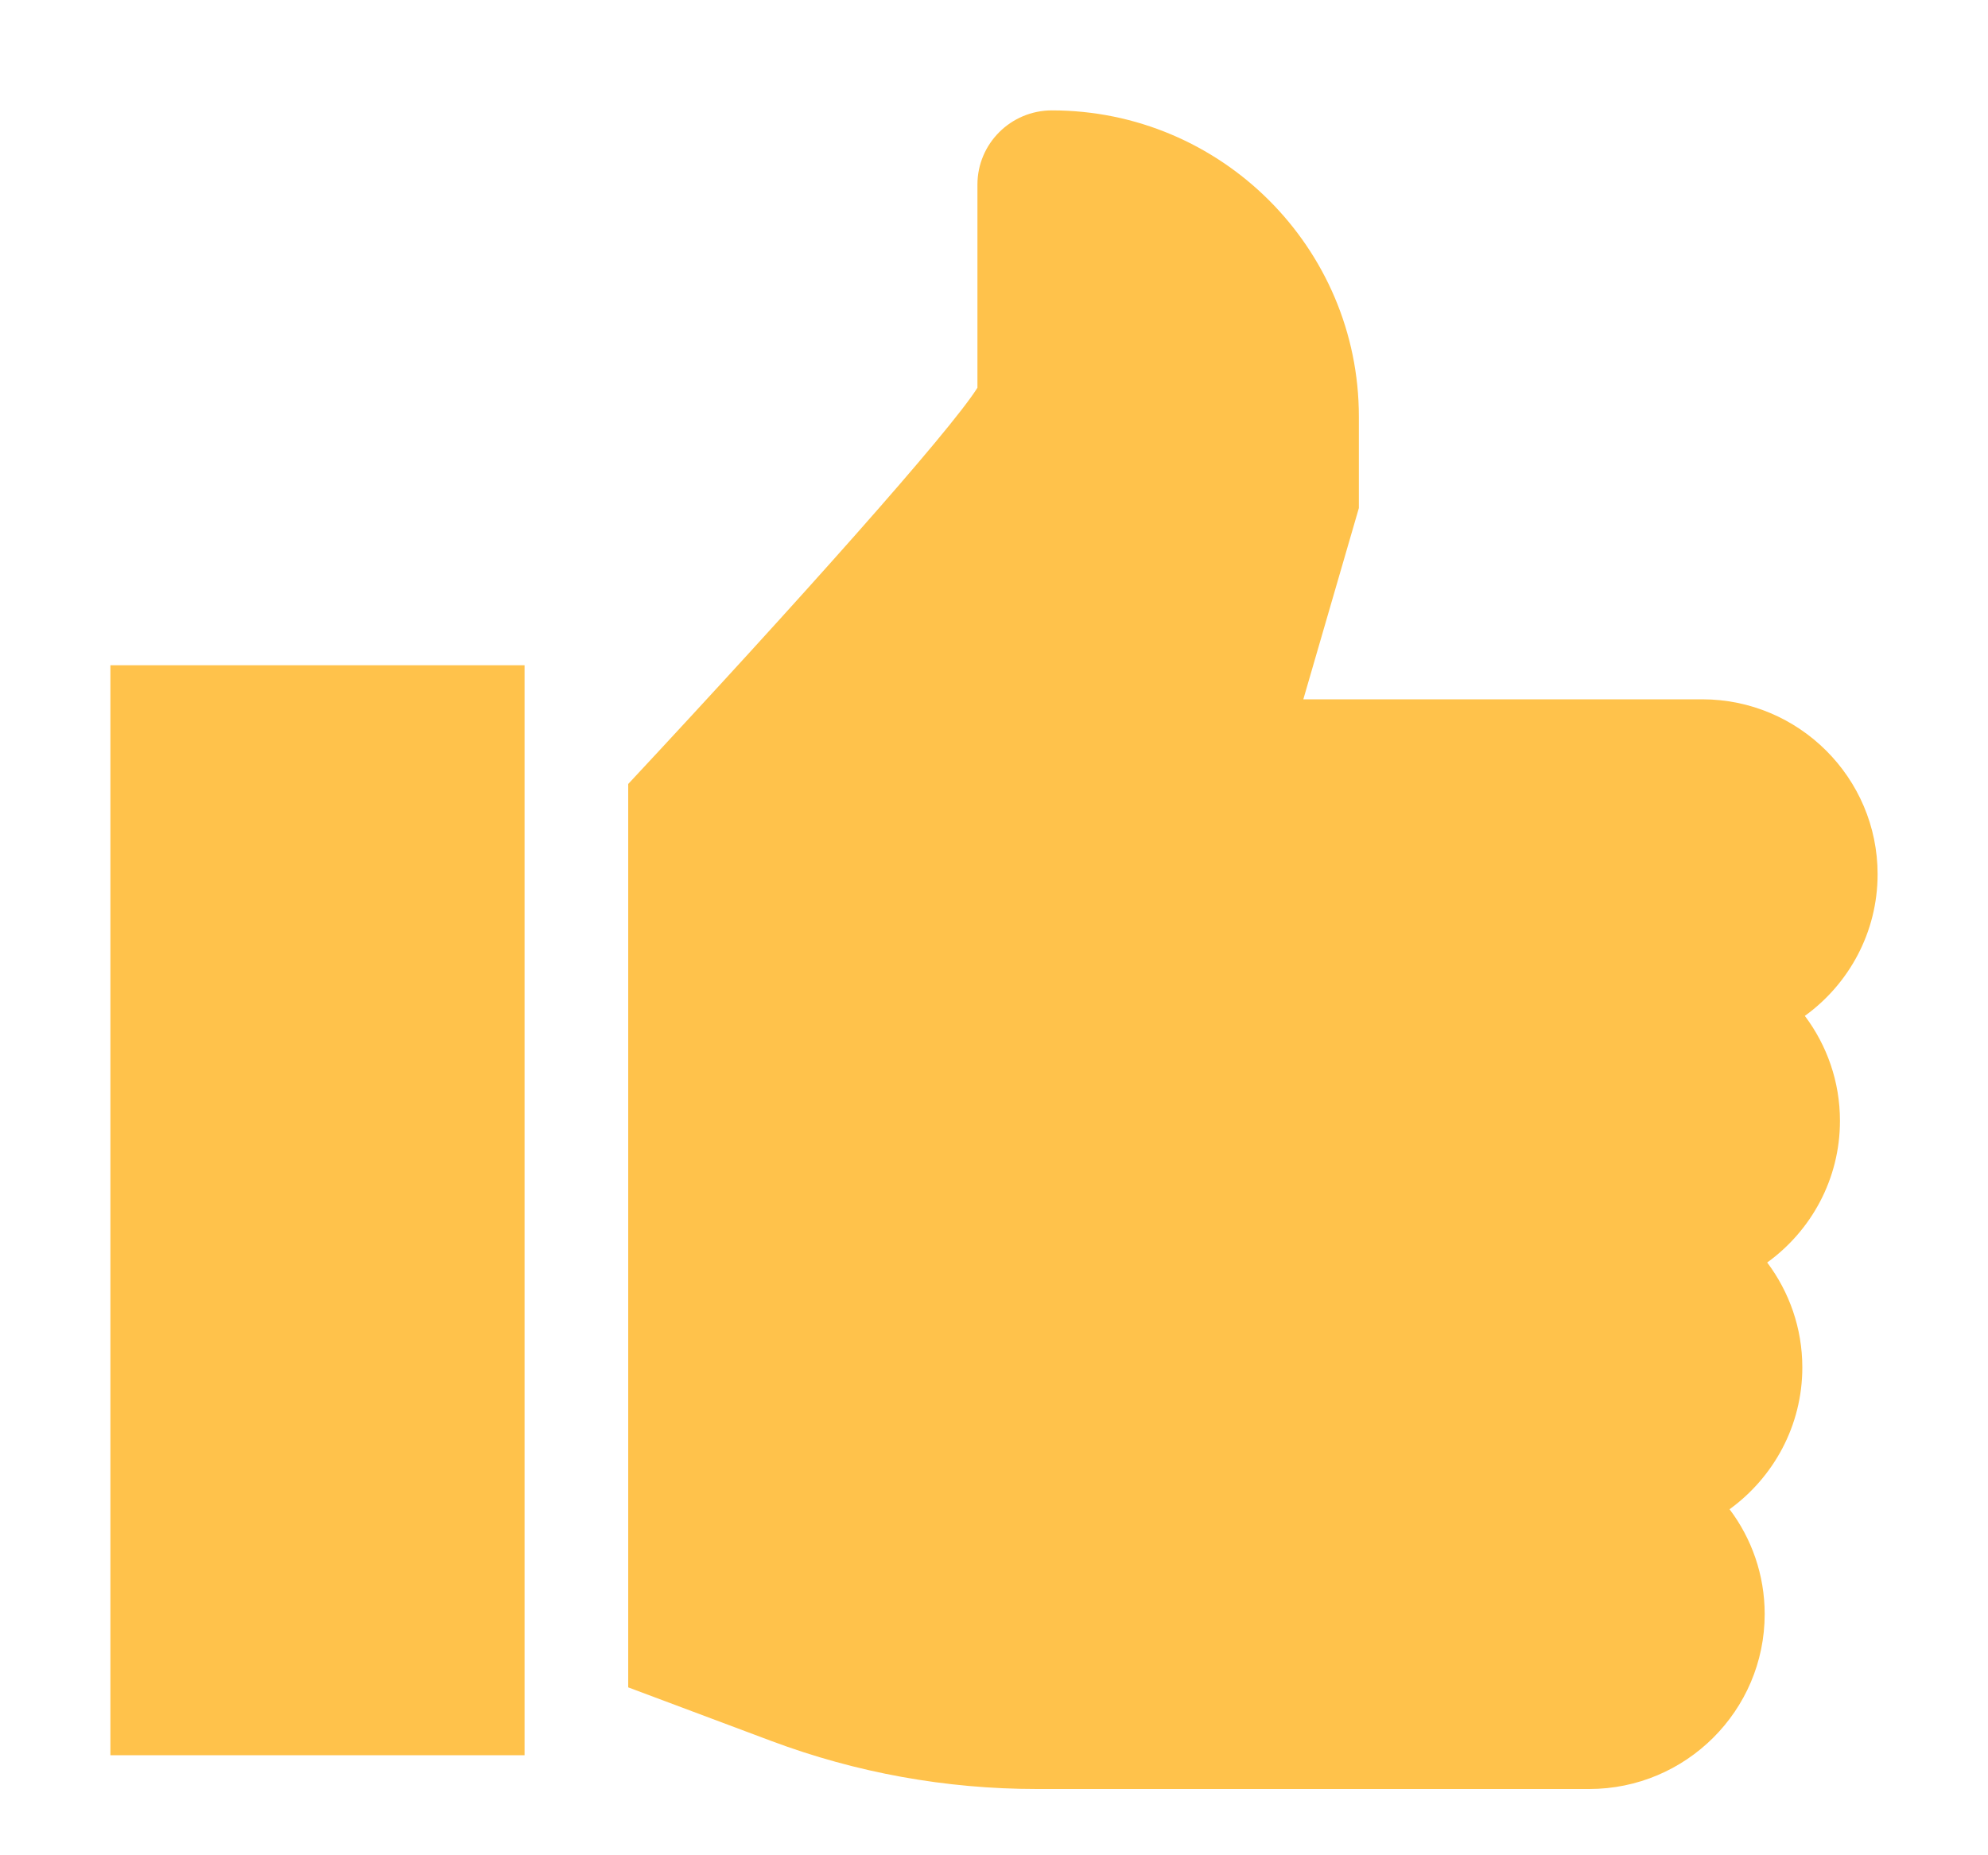 <svg width="15" height="14" viewBox="0 0 15 14" fill="none" xmlns="http://www.w3.org/2000/svg">
<path fill-rule="evenodd" clip-rule="evenodd" d="M13.618 7.666C13.784 7.887 13.883 8.161 13.883 8.458C13.883 8.897 13.666 9.287 13.334 9.527C13.5 9.748 13.599 10.022 13.599 10.319C13.599 10.758 13.382 11.148 13.05 11.389C13.216 11.609 13.315 11.883 13.315 12.18C13.315 12.908 12.721 13.5 11.991 13.5H7.824C7.137 13.5 6.463 13.378 5.821 13.138L4.74 12.733V5.916C6.007 4.557 7.166 3.259 7.375 2.926V1.393C7.375 1.084 7.627 0.833 7.937 0.833C9.214 0.833 10.253 1.869 10.253 3.143V3.834L9.834 5.277H12.843C13.573 5.277 14.167 5.869 14.167 6.597C14.167 7.036 13.95 7.426 13.618 7.666ZM0.833 5.02H3.958V13.245H0.833V5.02Z" fill="#FFC24B"/>
</svg>
